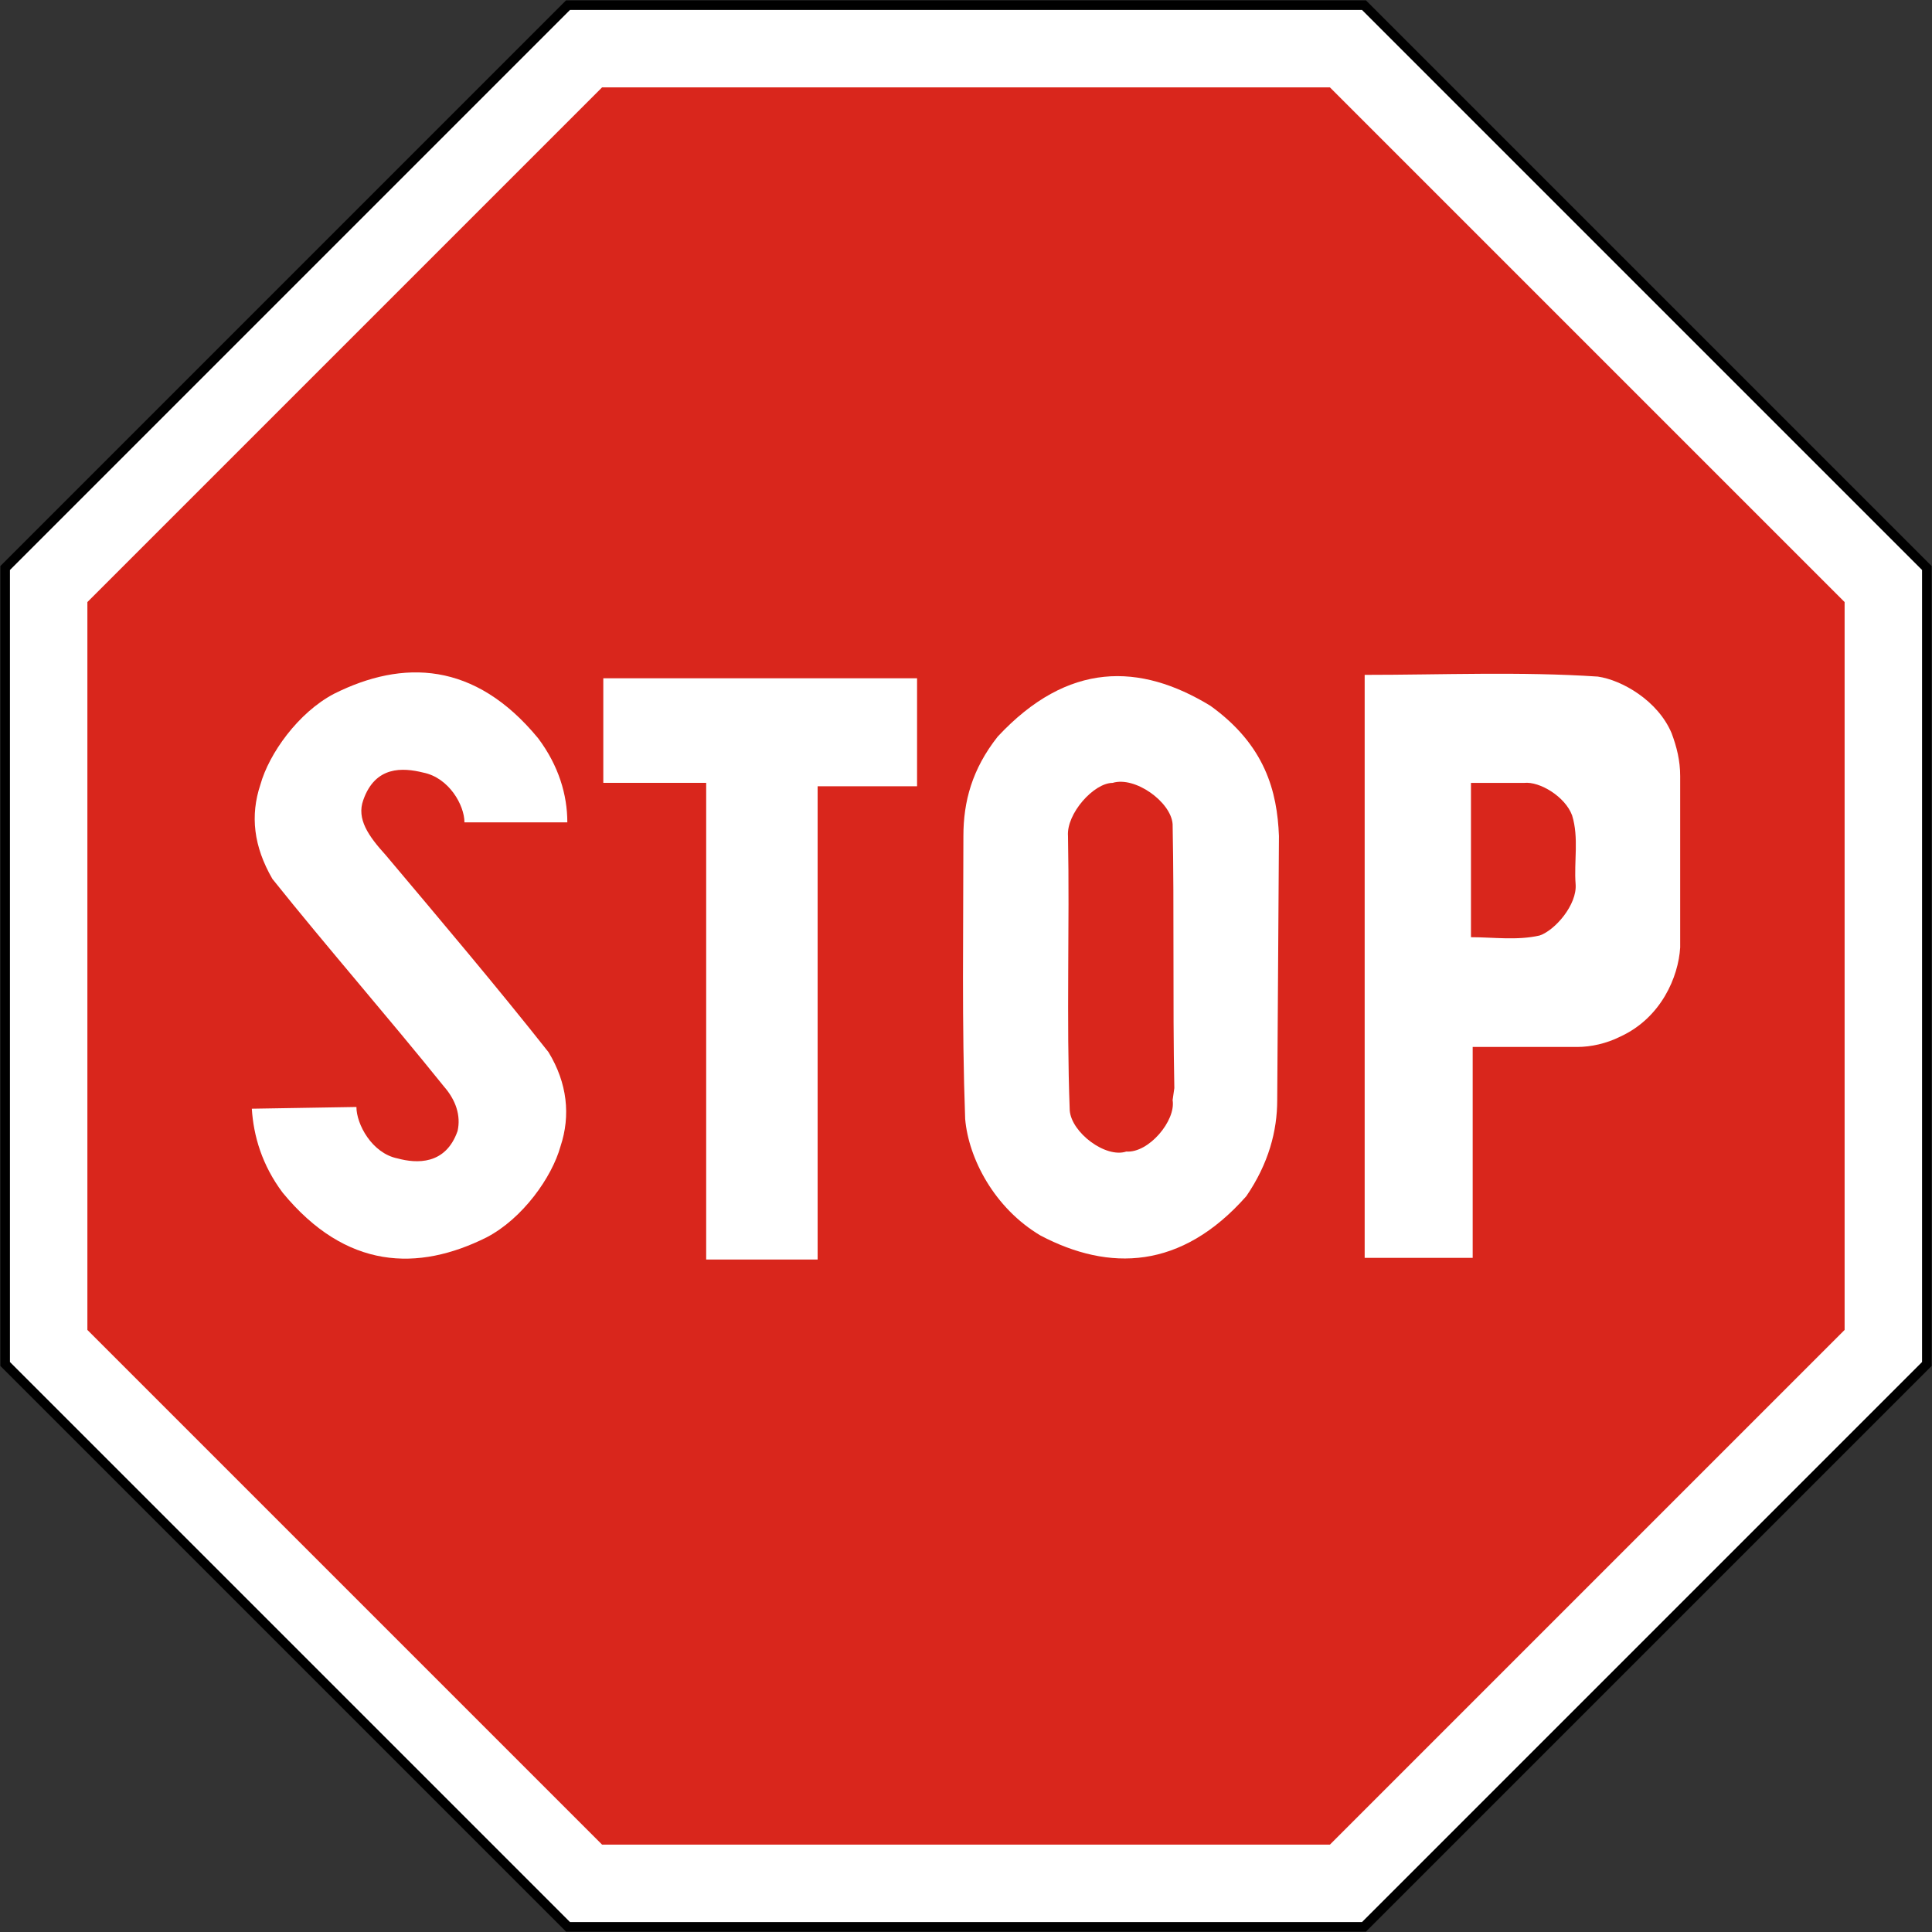 <?xml version="1.0" encoding="UTF-8" standalone="no"?>
<!-- Created with Inkscape (http://www.inkscape.org/) -->

<svg
   xmlns:dc="http://purl.org/dc/elements/1.1/"
   xmlns:cc="http://creativecommons.org/ns#"
   xmlns:rdf="http://www.w3.org/1999/02/22-rdf-syntax-ns#"
   xmlns:svg="http://www.w3.org/2000/svg"
   xmlns="http://www.w3.org/2000/svg"
   xmlns:sodipodi="http://sodipodi.sourceforge.net/DTD/sodipodi-0.dtd"
   xmlns:inkscape="http://www.inkscape.org/namespaces/inkscape"
   width="1010.4"
   height="1010.4"
   id="svg2"
   sodipodi:version="0.32"
   inkscape:version="0.48.4 r9939"
   version="1.0"
   sodipodi:docname="Ajax.svg"
   inkscape:output_extension="org.inkscape.output.svg.inkscape">
  <rect width="100%" height="100%" fill="#333333" stroke="none"/>
  <defs
     id="defs4">
    <inkscape:perspective
       sodipodi:type="inkscape:persp3d"
       inkscape:vp_x="0 : 300.5 : 1"
       inkscape:vp_y="0 : 1000 : 0"
       inkscape:vp_z="601 : 300.5 : 1"
       inkscape:persp3d-origin="300.5 : 200.33333 : 1"
       id="perspective3380" />
    <inkscape:perspective
       id="perspective3990"
       inkscape:persp3d-origin="375 : 250 : 1"
       inkscape:vp_z="750 : 375 : 1"
       inkscape:vp_y="0 : 1000 : 0"
       inkscape:vp_x="0 : 375 : 1"
       sodipodi:type="inkscape:persp3d" />
  </defs>
  <sodipodi:namedview
     id="base"
     pagecolor="#ffffff"
     bordercolor="#666666"
     borderopacity="1.0"
     gridtolerance="10000"
     guidetolerance="10"
     objecttolerance="10"
     inkscape:pageopacity="0.0"
     inkscape:pageshadow="2"
     inkscape:zoom="0.44192573"
     inkscape:cx="427.45193"
     inkscape:cy="473.50451"
     inkscape:document-units="px"
     inkscape:current-layer="layer1"
     width="601px"
     height="601px"
     inkscape:window-width="1280"
     inkscape:window-height="1001"
     inkscape:window-x="-8"
     inkscape:window-y="-8"
     showgrid="false"
     fit-margin-top="0.2"
     fit-margin-left="0.2"
     fit-margin-right="0.2"
     fit-margin-bottom="0.2"
     inkscape:window-maximized="1"
     showguides="true"
     inkscape:guide-bbox="true" />
  <g
     inkscape:label="Layer 1"
     inkscape:groupmode="layer"
     id="layer1"
     transform="translate(1515.529,3241.075)">
    <rect
       style="color:#000000;fill:#000000;fill-opacity:1;fill-rule:nonzero;stroke:none;stroke-width:0.874;marker:none;visibility:visible;display:inline;overflow:visible"
       id="rect3653"
       width="0"
       height="27.202"
       x="578.738"
       y="298.168"
       rx="249.482"
       ry="27.202" />
    <path
       inkscape:connector-curvature="0"
       id="path3940"
       d="m -801.151,-2230.875 295.822,-295.822 -10e-5,-418.356 -295.822,-295.822 -418.356,3e-4 -295.822,295.822 2e-4,418.356 295.822,295.822 z"
       style="fill:#000000;fill-opacity:1;stroke:none" />
    <path
       inkscape:connector-curvature="0"
       id="path3942"
       d="m -803.222,-2235.875 292.893,-292.893 -10e-5,-414.214 -292.893,-292.894 -414.214,3e-4 -292.893,292.893 2e-4,414.214 292.893,292.893 z"
       style="fill:#ffffff;fill-opacity:1;stroke:none" />
    <path
       style="fill:#d9261c;fill-opacity:1;stroke:none"
       d="m -1200.66,-2276.375 -269.169,-269.169 10e-5,-380.663 269.168,-269.169 380.662,4e-4 269.169,269.168 -3e-4,380.663 -269.169,269.169 z"
       id="path3944"
       inkscape:connector-curvature="0" />
    <path
       clip-rule="evenodd"
       d="m -636.829,-2745.545 c -0.898,15.24 -9.872,36.774 -31.392,46.632 -7.178,3.589 -15.24,5.378 -22.418,5.378 h -54.705 v 110.307 h -56.49 v -304.901 c 40.363,0 81.603,-1.789 121.948,0.898 12.556,1.8 31.399,12.553 38.57,29.592 2.687,7.178 4.487,14.338 4.487,22.414 v 89.679"
       id="path9"
       style="fill:#ffffff;fill-rule:evenodd;stroke:none"
       inkscape:connector-curvature="0" />
    <polyline
       clip-rule="evenodd"
       points="97.239,121.701 97.239,105.867 144.746,105.867   144.746,122.219 129.691,122.219 129.691,193.876 112.816,193.876 112.816,121.701 "
       id="polyline11"
       style="fill:#ffffff;fill-rule:evenodd;stroke:none"
       transform="matrix(3.454,0,0,3.454,-1535.877,-3252.017)" />
    <path
       clip-rule="evenodd"
       d="m -846.663,-2803.842 c -0.905,-23.302 -7.178,-47.51 -35.876,-68.138 -36.767,-22.414 -74.432,-23.316 -111.205,16.128 -13.458,17.04 -17.945,34.093 -17.945,52.01 0,49.333 -0.874,98.656 0.926,147.975 1.772,20.629 15.23,46.632 39.433,60.971 35.883,18.839 73.547,17.941 107.616,-20.615 11.651,-17.057 16.148,-34.083 16.148,-50.221"
       id="path13"
       style="fill:#ffffff;fill-rule:evenodd;stroke:none"
       inkscape:connector-curvature="0" />
    <path
       clip-rule="evenodd"
       d="m -901.374,-2672.022 c -0.898,-45.73 0,-92.366 -0.898,-138.096 -0.902,-11.655 -19.731,-25.105 -31.382,-21.516 -9.872,0 -24.224,16.142 -23.33,27.793 0.905,47.533 -0.895,95.067 0.905,143.485 0.908,11.668 18.829,25.116 29.589,21.516 11.665,0.902 26,-16.128 24.218,-26.891"
       id="path15"
       style="fill:#d9261c;fill-opacity:1;fill-rule:evenodd;stroke:none"
       inkscape:connector-curvature="0" />
    <path
       clip-rule="evenodd"
       d="m -746.241,-2831.635 v 80.701 c 11.675,0 24.218,1.8 35.883,-0.888 8.066,-2.687 19.724,-16.138 18.843,-26.905 -0.919,-11.661 1.786,-24.214 -1.817,-35.869 -3.579,-9.862 -17.026,-17.927 -25.102,-17.04"
       id="path17"
       style="fill:#d9261c;fill-opacity:1;fill-rule:evenodd;stroke:none"
       inkscape:connector-curvature="0" />
    <path
       clip-rule="evenodd"
       d="m -1329.128,-2662.143 c 0,8.967 8.072,24.207 21.52,26.905 9.869,2.674 25.116,3.575 31.389,-14.352 1.793,-8.072 -0.898,-16.138 -7.178,-23.313 -29.592,-36.774 -60.981,-72.639 -89.668,-108.507 -9.865,-17.04 -11.658,-33.181 -6.28,-49.319 4.484,-16.142 19.73,-37.672 38.559,-47.534 35.872,-17.927 73.537,-17.026 106.715,23.316 10.76,14.352 15.243,29.603 15.243,43.945 h -53.803 c 0,-8.964 -8.069,-23.316 -21.52,-26.014 -10.763,-2.677 -25.112,-3.579 -31.389,14.352 -3.589,9.876 2.688,18.829 11.662,28.708 28.691,34.079 58.28,69.036 85.188,103.115 9.862,16.155 11.658,33.181 6.276,49.333 -4.484,16.128 -19.727,37.655 -38.559,47.52 -35.869,17.938 -73.534,17.043 -106.715,-23.316 -10.763,-14.352 -15.243,-29.589 -16.142,-43.934"
       id="path19"
       style="fill:#ffffff;fill-rule:evenodd;stroke:none"
       inkscape:connector-curvature="0" />
  </g>
</svg>
